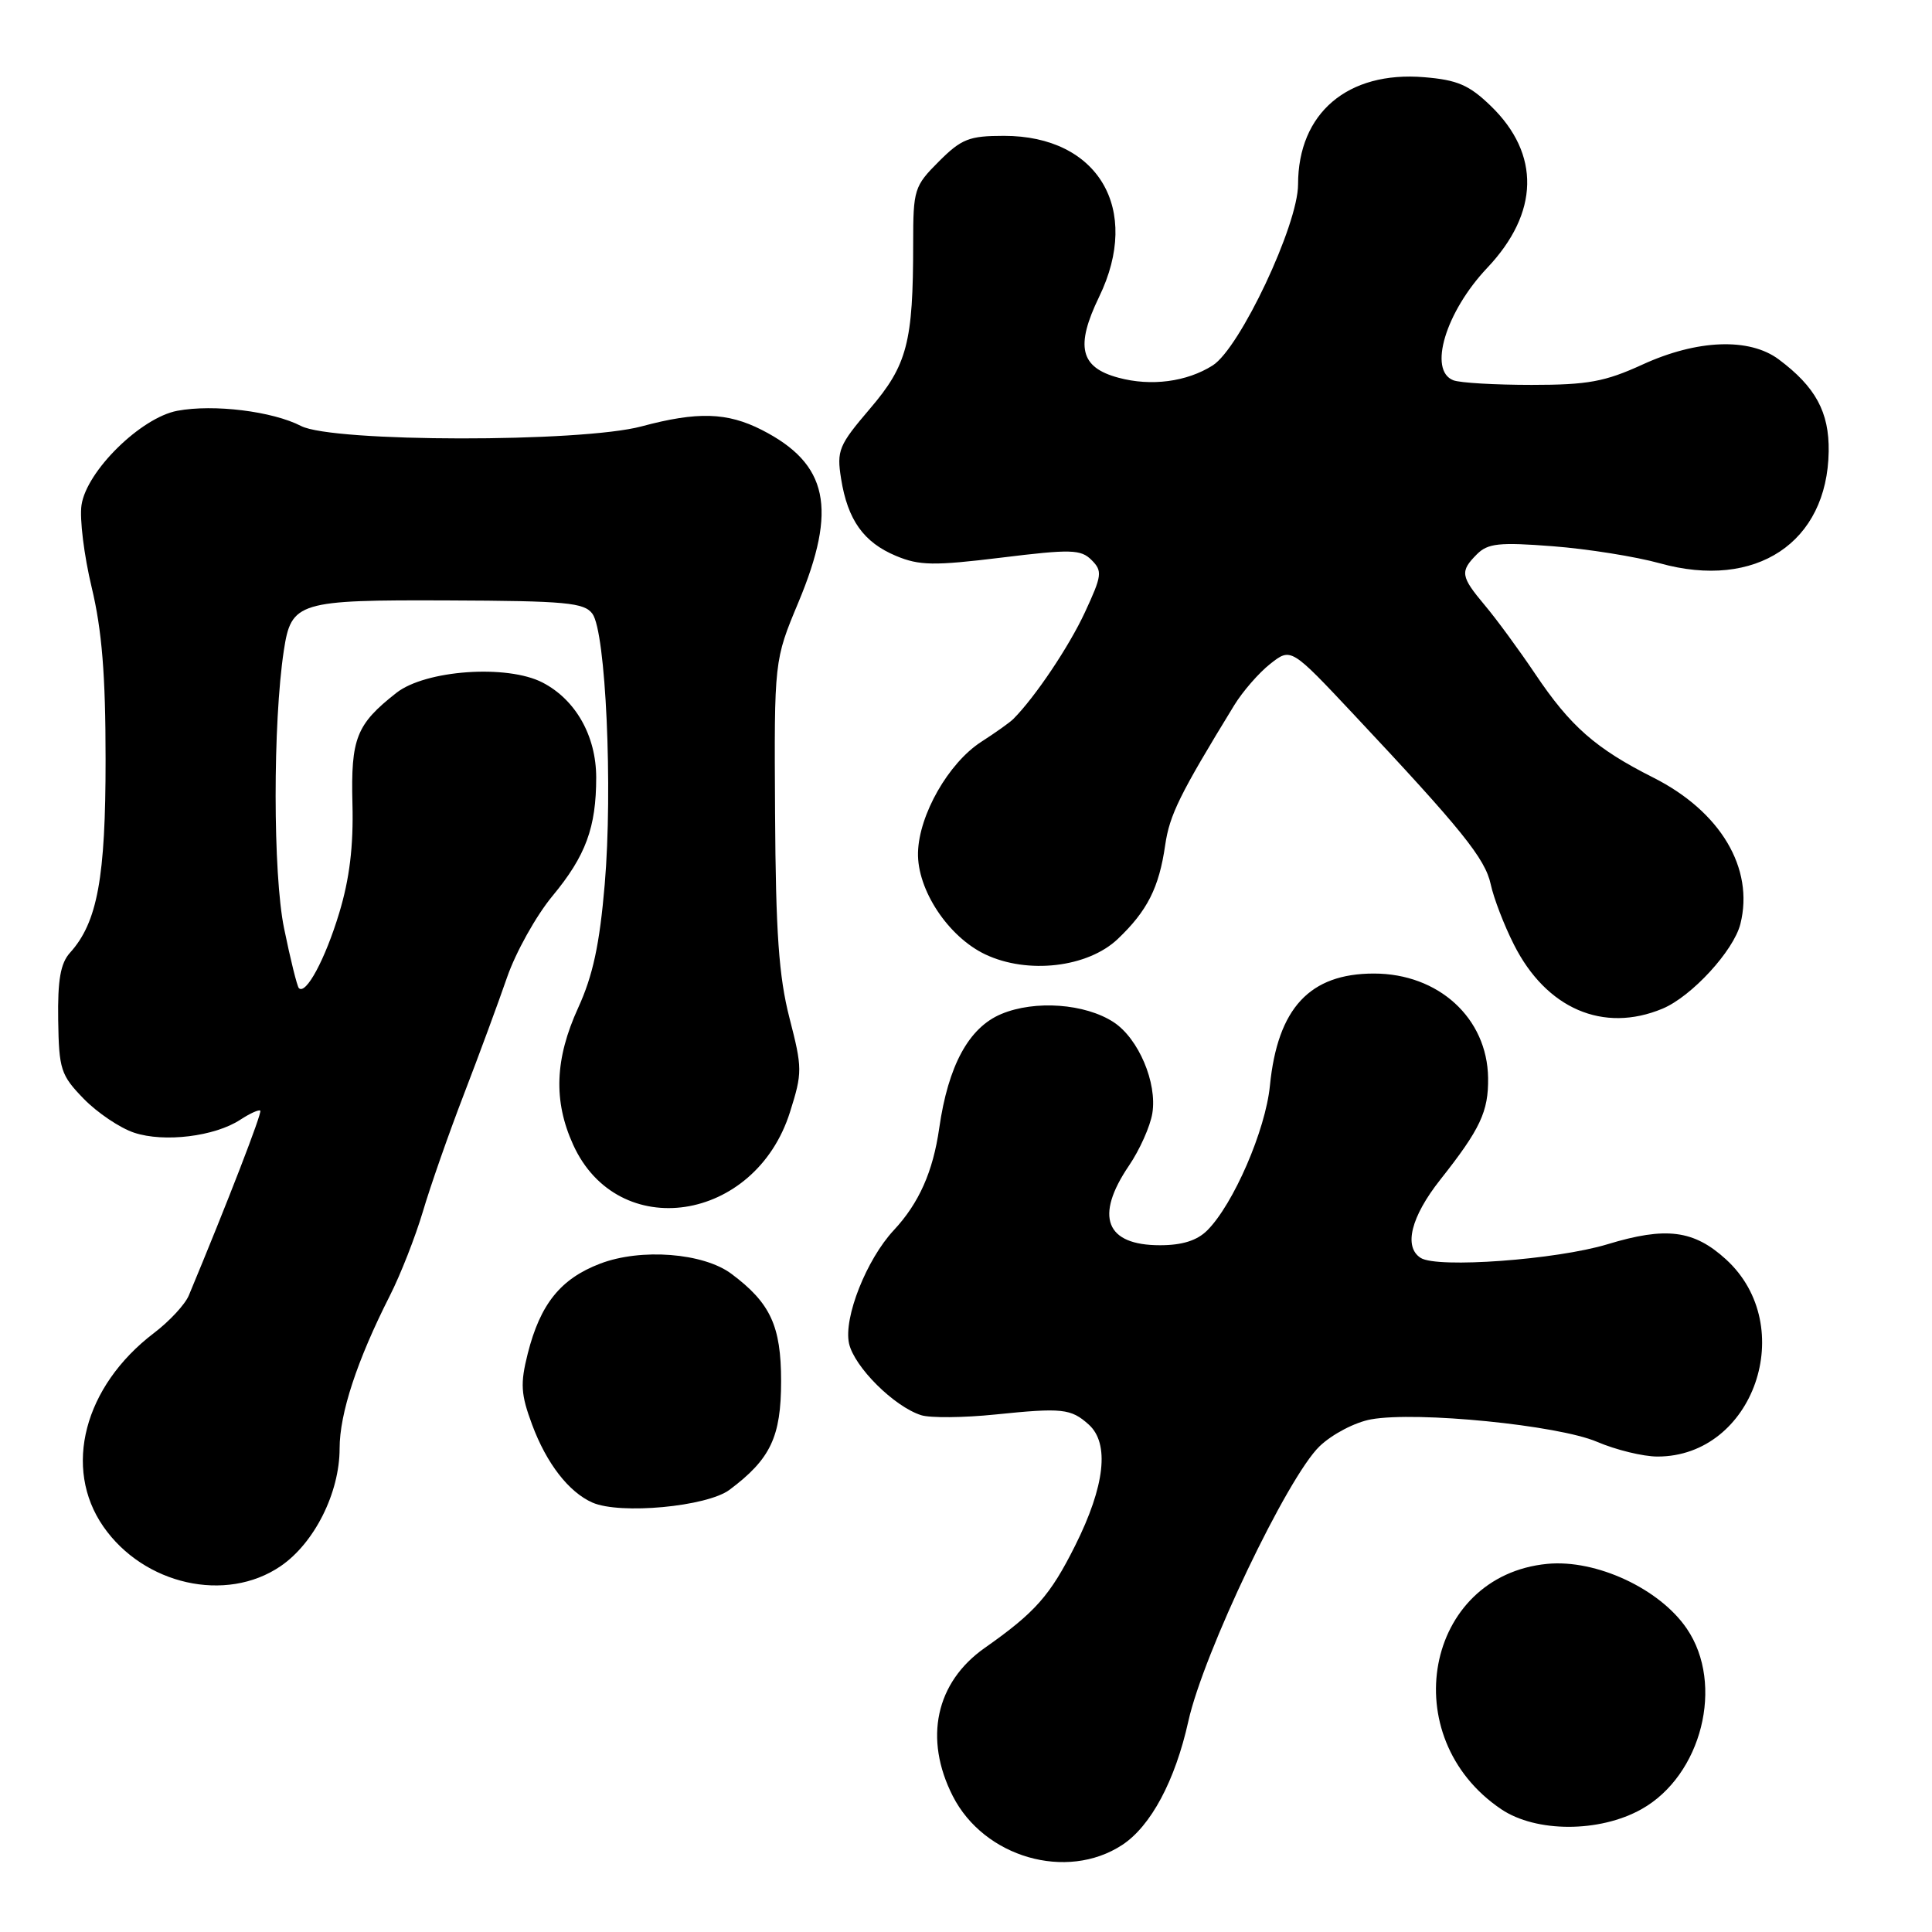 <?xml version="1.0" encoding="UTF-8" standalone="no"?>
<!DOCTYPE svg PUBLIC "-//W3C//DTD SVG 1.1//EN" "http://www.w3.org/Graphics/SVG/1.1/DTD/svg11.dtd" >
<svg xmlns="http://www.w3.org/2000/svg" xmlns:xlink="http://www.w3.org/1999/xlink" version="1.1" viewBox="0 0 256 256">
 <g >
 <path fill="currentColor"
d=" M 148.69 244.47 C 152.49 241.98 155.71 235.96 157.46 228.08 C 159.46 219.05 170.61 195.70 174.86 191.63 C 176.53 190.03 179.56 188.45 181.68 188.07 C 187.76 186.98 206.46 188.84 211.62 191.05 C 214.12 192.12 217.73 193.00 219.63 193.00 C 232.38 193.00 238.38 175.72 228.71 166.88 C 224.44 162.98 220.76 162.51 213.00 164.87 C 206.25 166.92 190.44 168.08 188.25 166.68 C 185.96 165.22 186.96 161.23 190.84 156.32 C 196.16 149.59 197.24 147.29 197.18 142.82 C 197.07 134.90 190.61 129.00 182.05 129.00 C 173.54 129.00 169.29 133.58 168.27 143.86 C 167.69 149.75 163.44 159.56 159.97 163.03 C 158.62 164.38 156.65 165.00 153.70 165.00 C 146.50 165.00 145.02 161.20 149.59 154.46 C 151.02 152.36 152.41 149.24 152.69 147.52 C 153.35 143.47 150.86 137.61 147.57 135.45 C 143.80 132.98 137.14 132.49 132.68 134.36 C 128.37 136.16 125.64 141.19 124.45 149.50 C 123.63 155.24 121.77 159.43 118.44 163.00 C 114.81 166.89 111.76 174.61 112.50 178.01 C 113.19 181.12 118.47 186.38 122.06 187.52 C 123.26 187.90 127.68 187.86 131.87 187.43 C 140.75 186.52 141.90 186.64 144.25 188.75 C 147.05 191.25 146.42 196.89 142.46 204.81 C 139.15 211.42 137.18 213.65 130.48 218.36 C 123.99 222.92 122.38 230.39 126.25 237.99 C 130.39 246.12 141.34 249.28 148.69 244.47 Z  M 217.50 239.73 C 225.49 235.26 228.53 223.18 223.52 215.82 C 219.92 210.51 211.50 206.60 205.03 207.22 C 188.80 208.78 184.78 230.20 198.92 239.73 C 203.54 242.84 211.94 242.84 217.50 239.73 Z  M 37.16 207.54 C 41.65 204.49 45.00 197.81 45.00 191.93 C 45.00 187.29 47.30 180.28 51.65 171.70 C 53.08 168.89 55.04 163.87 56.03 160.55 C 57.01 157.22 59.46 150.22 61.47 145.00 C 63.48 139.78 66.05 132.80 67.19 129.50 C 68.33 126.20 71.03 121.35 73.20 118.73 C 77.62 113.40 79.00 109.64 79.00 103.01 C 78.99 97.51 76.28 92.71 71.89 90.44 C 67.19 88.01 56.37 88.78 52.52 91.81 C 47.21 95.98 46.48 97.82 46.70 106.50 C 46.85 112.09 46.32 116.46 44.94 121.00 C 43.08 127.14 40.53 131.87 39.60 130.93 C 39.37 130.69 38.48 127.12 37.64 123.00 C 36.16 115.83 36.15 95.78 37.61 86.19 C 38.59 79.75 39.49 79.48 59.38 79.56 C 75.00 79.62 77.42 79.85 78.50 81.33 C 80.27 83.75 81.21 104.46 80.13 117.17 C 79.45 125.16 78.56 129.28 76.61 133.54 C 73.52 140.30 73.31 145.88 75.94 151.67 C 81.87 164.75 100.06 162.01 104.68 147.35 C 106.33 142.13 106.32 141.53 104.61 134.89 C 103.20 129.40 102.79 123.60 102.70 107.71 C 102.58 87.50 102.58 87.50 105.79 79.82 C 110.99 67.37 109.74 61.46 100.95 56.97 C 96.35 54.63 92.42 54.51 85.00 56.50 C 76.98 58.65 44.09 58.61 39.90 56.45 C 36.11 54.49 28.31 53.53 23.50 54.43 C 18.66 55.34 11.46 62.42 10.80 66.93 C 10.53 68.72 11.14 73.63 12.15 77.84 C 13.51 83.51 13.99 89.43 13.99 100.62 C 14.00 116.30 12.91 122.23 9.27 126.25 C 8.02 127.64 7.63 129.85 7.71 135.16 C 7.81 141.71 8.05 142.46 11.09 145.59 C 12.89 147.44 15.90 149.47 17.78 150.09 C 21.76 151.41 28.45 150.59 31.84 148.37 C 33.12 147.53 34.32 146.99 34.49 147.17 C 34.75 147.44 30.12 159.41 25.02 171.65 C 24.53 172.84 22.44 175.09 20.38 176.65 C 11.13 183.70 8.31 194.51 13.69 202.27 C 19.05 210.00 29.94 212.45 37.16 207.54 Z  M 96.66 197.41 C 102.10 193.34 103.50 190.40 103.50 183.00 C 103.50 175.70 102.09 172.65 96.92 168.79 C 93.20 166.01 84.93 165.37 79.52 167.44 C 74.28 169.44 71.59 172.79 69.93 179.35 C 68.92 183.36 69.01 184.75 70.51 188.78 C 72.42 193.92 75.37 197.72 78.50 199.10 C 82.17 200.71 93.66 199.64 96.66 197.41 Z  M 220.30 133.65 C 224.15 132.04 229.72 125.98 230.61 122.43 C 232.46 115.06 227.98 107.53 219.08 103.04 C 211.42 99.18 208.07 96.23 203.41 89.28 C 201.27 86.10 198.28 82.02 196.76 80.22 C 193.53 76.37 193.43 75.72 195.70 73.44 C 197.15 71.99 198.66 71.83 205.75 72.38 C 210.34 72.73 216.73 73.75 219.94 74.64 C 232.66 78.18 242.13 71.91 242.31 59.82 C 242.39 54.61 240.57 51.26 235.69 47.62 C 231.80 44.72 224.89 44.98 217.63 48.31 C 212.67 50.58 210.39 51.00 202.96 51.00 C 198.12 51.00 193.45 50.73 192.58 50.39 C 189.21 49.10 191.55 41.33 197.06 35.50 C 203.96 28.21 204.13 20.43 197.55 14.05 C 194.68 11.27 193.12 10.59 188.71 10.23 C 178.58 9.39 172.00 14.98 172.00 24.44 C 172.00 29.80 164.29 46.14 160.69 48.42 C 157.25 50.60 152.52 51.22 148.20 50.05 C 143.12 48.69 142.46 45.91 145.64 39.33 C 151.27 27.72 145.52 18.00 133.03 18.00 C 128.42 18.00 127.40 18.40 124.40 21.40 C 121.14 24.66 121.00 25.11 121.00 32.26 C 121.00 45.37 120.22 48.37 115.27 54.16 C 111.13 59.01 110.85 59.69 111.45 63.44 C 112.32 68.90 114.44 71.87 118.73 73.66 C 121.81 74.95 123.74 74.98 132.67 73.89 C 141.92 72.75 143.22 72.79 144.64 74.21 C 146.10 75.67 146.02 76.26 143.75 81.15 C 141.65 85.67 137.17 92.36 134.27 95.27 C 133.85 95.70 131.93 97.07 130.00 98.31 C 125.68 101.11 121.77 107.96 121.64 112.96 C 121.51 117.88 125.63 124.12 130.55 126.46 C 136.18 129.13 144.13 128.20 148.11 124.42 C 152.02 120.70 153.58 117.63 154.39 112.00 C 154.98 107.96 156.30 105.28 163.54 93.45 C 164.66 91.62 166.81 89.15 168.32 87.96 C 171.06 85.81 171.06 85.81 179.36 94.65 C 193.72 109.95 196.79 113.76 197.53 117.18 C 197.92 119.00 199.30 122.60 200.60 125.16 C 204.88 133.66 212.45 136.93 220.30 133.65 Z "/>
</g>
</svg>